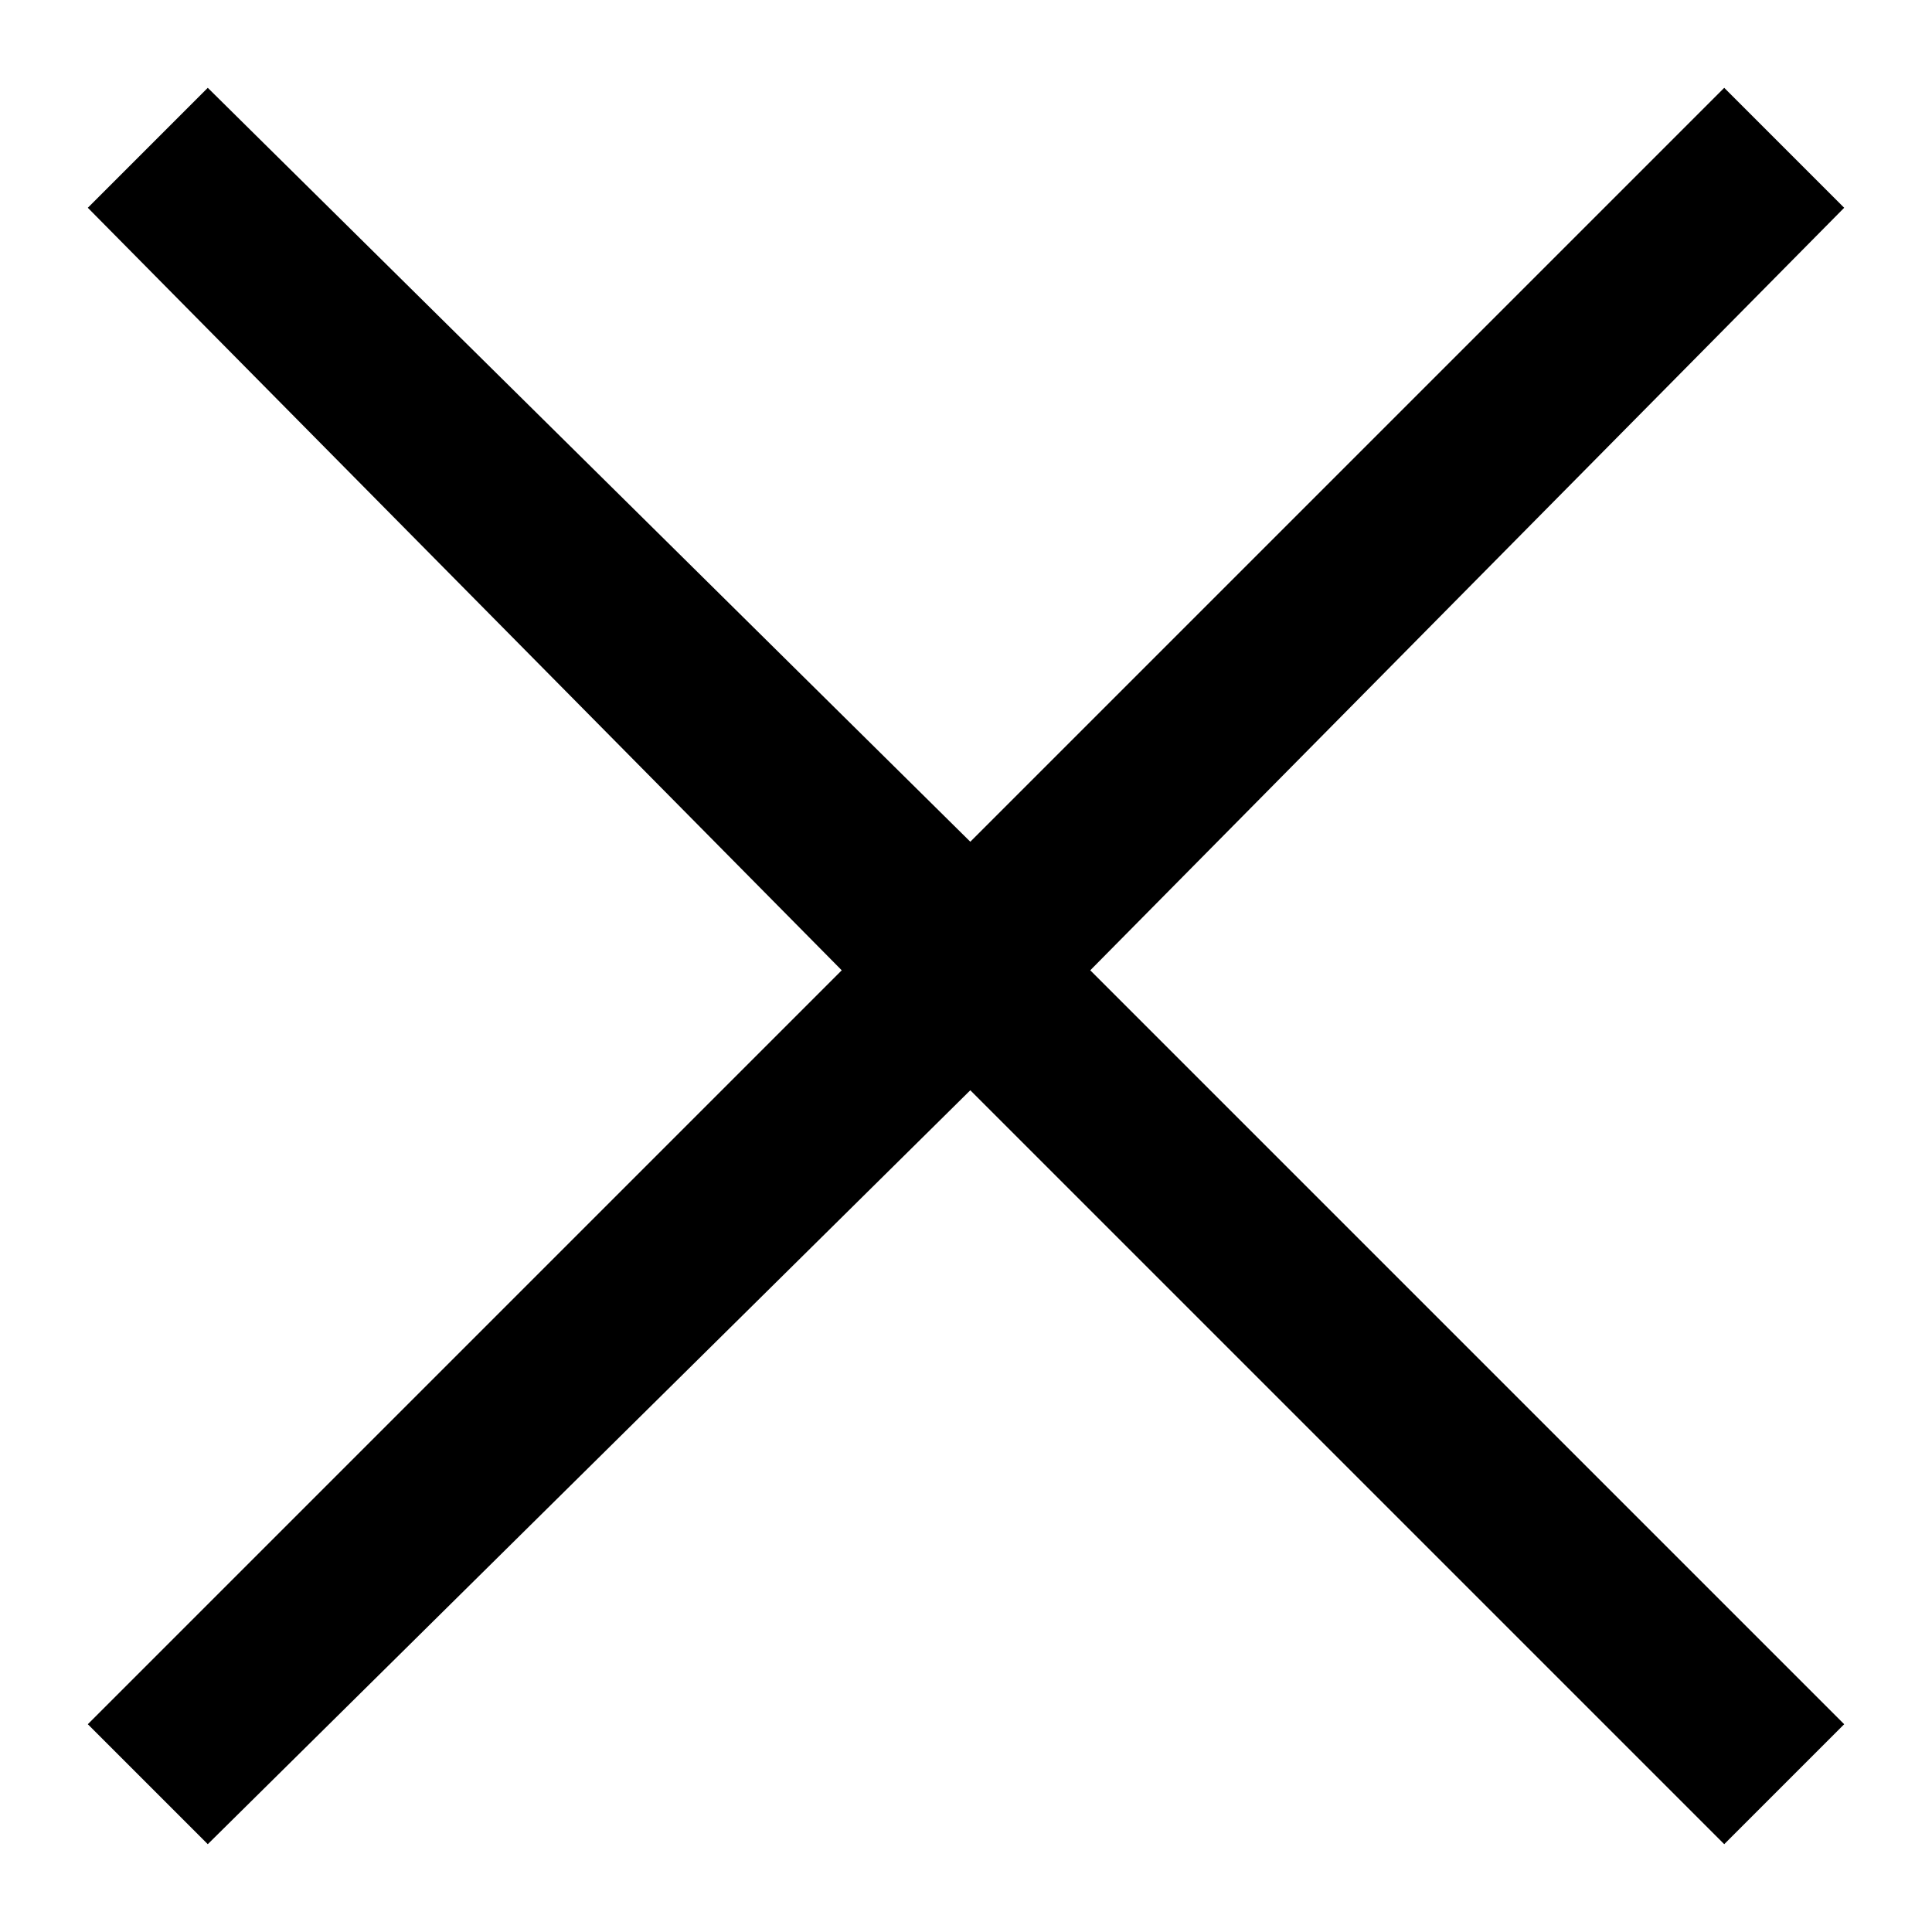 <svg width="22" height="22" viewBox="0 0 22 22" fill="none" xmlns="http://www.w3.org/2000/svg">
<path d="M21 2.366L19.634 1L11.049 9.585L2.366 1L1 2.366L9.585 11.049L1 19.634L2.366 21L11.049 12.415L19.634 21L21 19.634L12.415 11.049L21 2.366Z" fill="black"/>
</svg>
